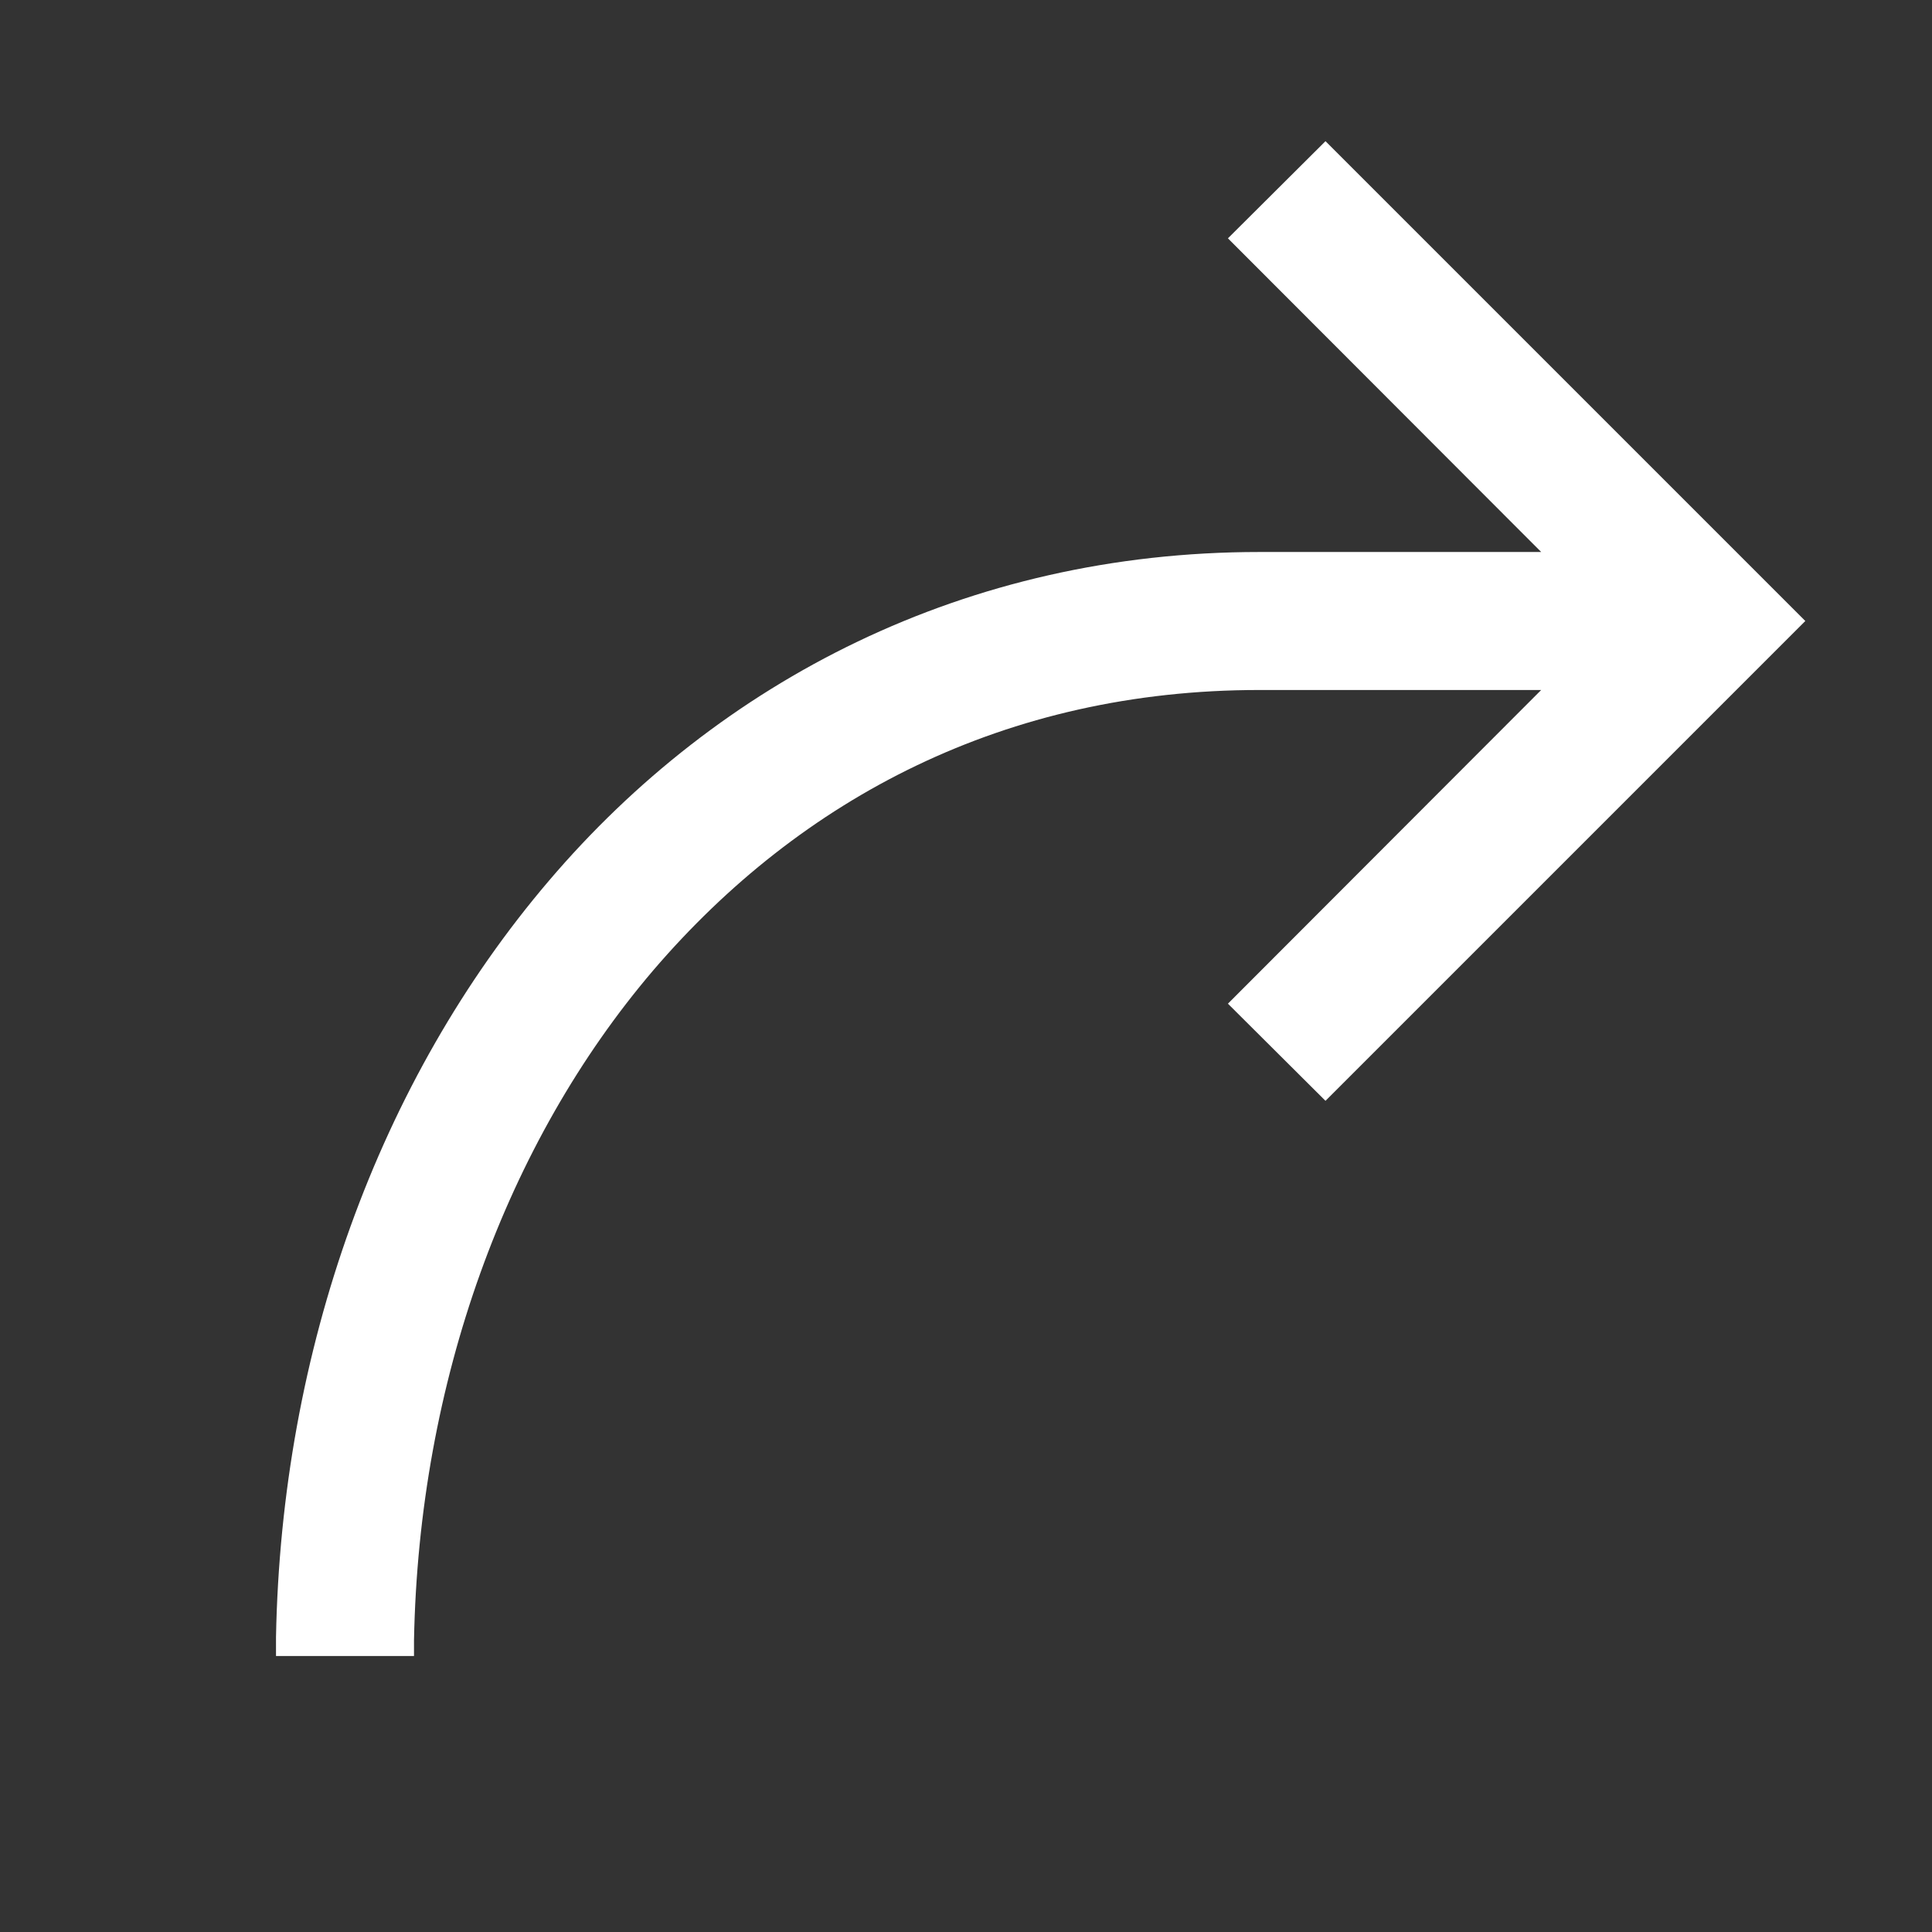 <svg fill="white" xmlns="http://www.w3.org/2000/svg"  viewBox="1 0 14 14" width="32px" height="32px">
<rect x="1" y="0" width="14" height="14" fill="#333333" stroke="none"/>
<path d="M 10.605 1.023 L 9.898 1.727 L 12.168 4 L 10.125 
4 C 8 4 6.211 4.934 4.977 6.383 C 3.742 7.832 3.039 
9.785 3 11.863 C 3 11.922 3 11.965 3 12 L 4 12 C 4 11.949 4 
11.91 4 11.887 C 4.035 10.016 4.668 8.281 5.734 7.031 
C 6.805 5.781 8.289 5 10.125 5 L 12.168 5 L 9.898 7.273 L 10.605 
7.977 L 14.082 4.5 Z M 1 4 L 1 12.5 C 1 13.324 1.676 "/>
</svg>